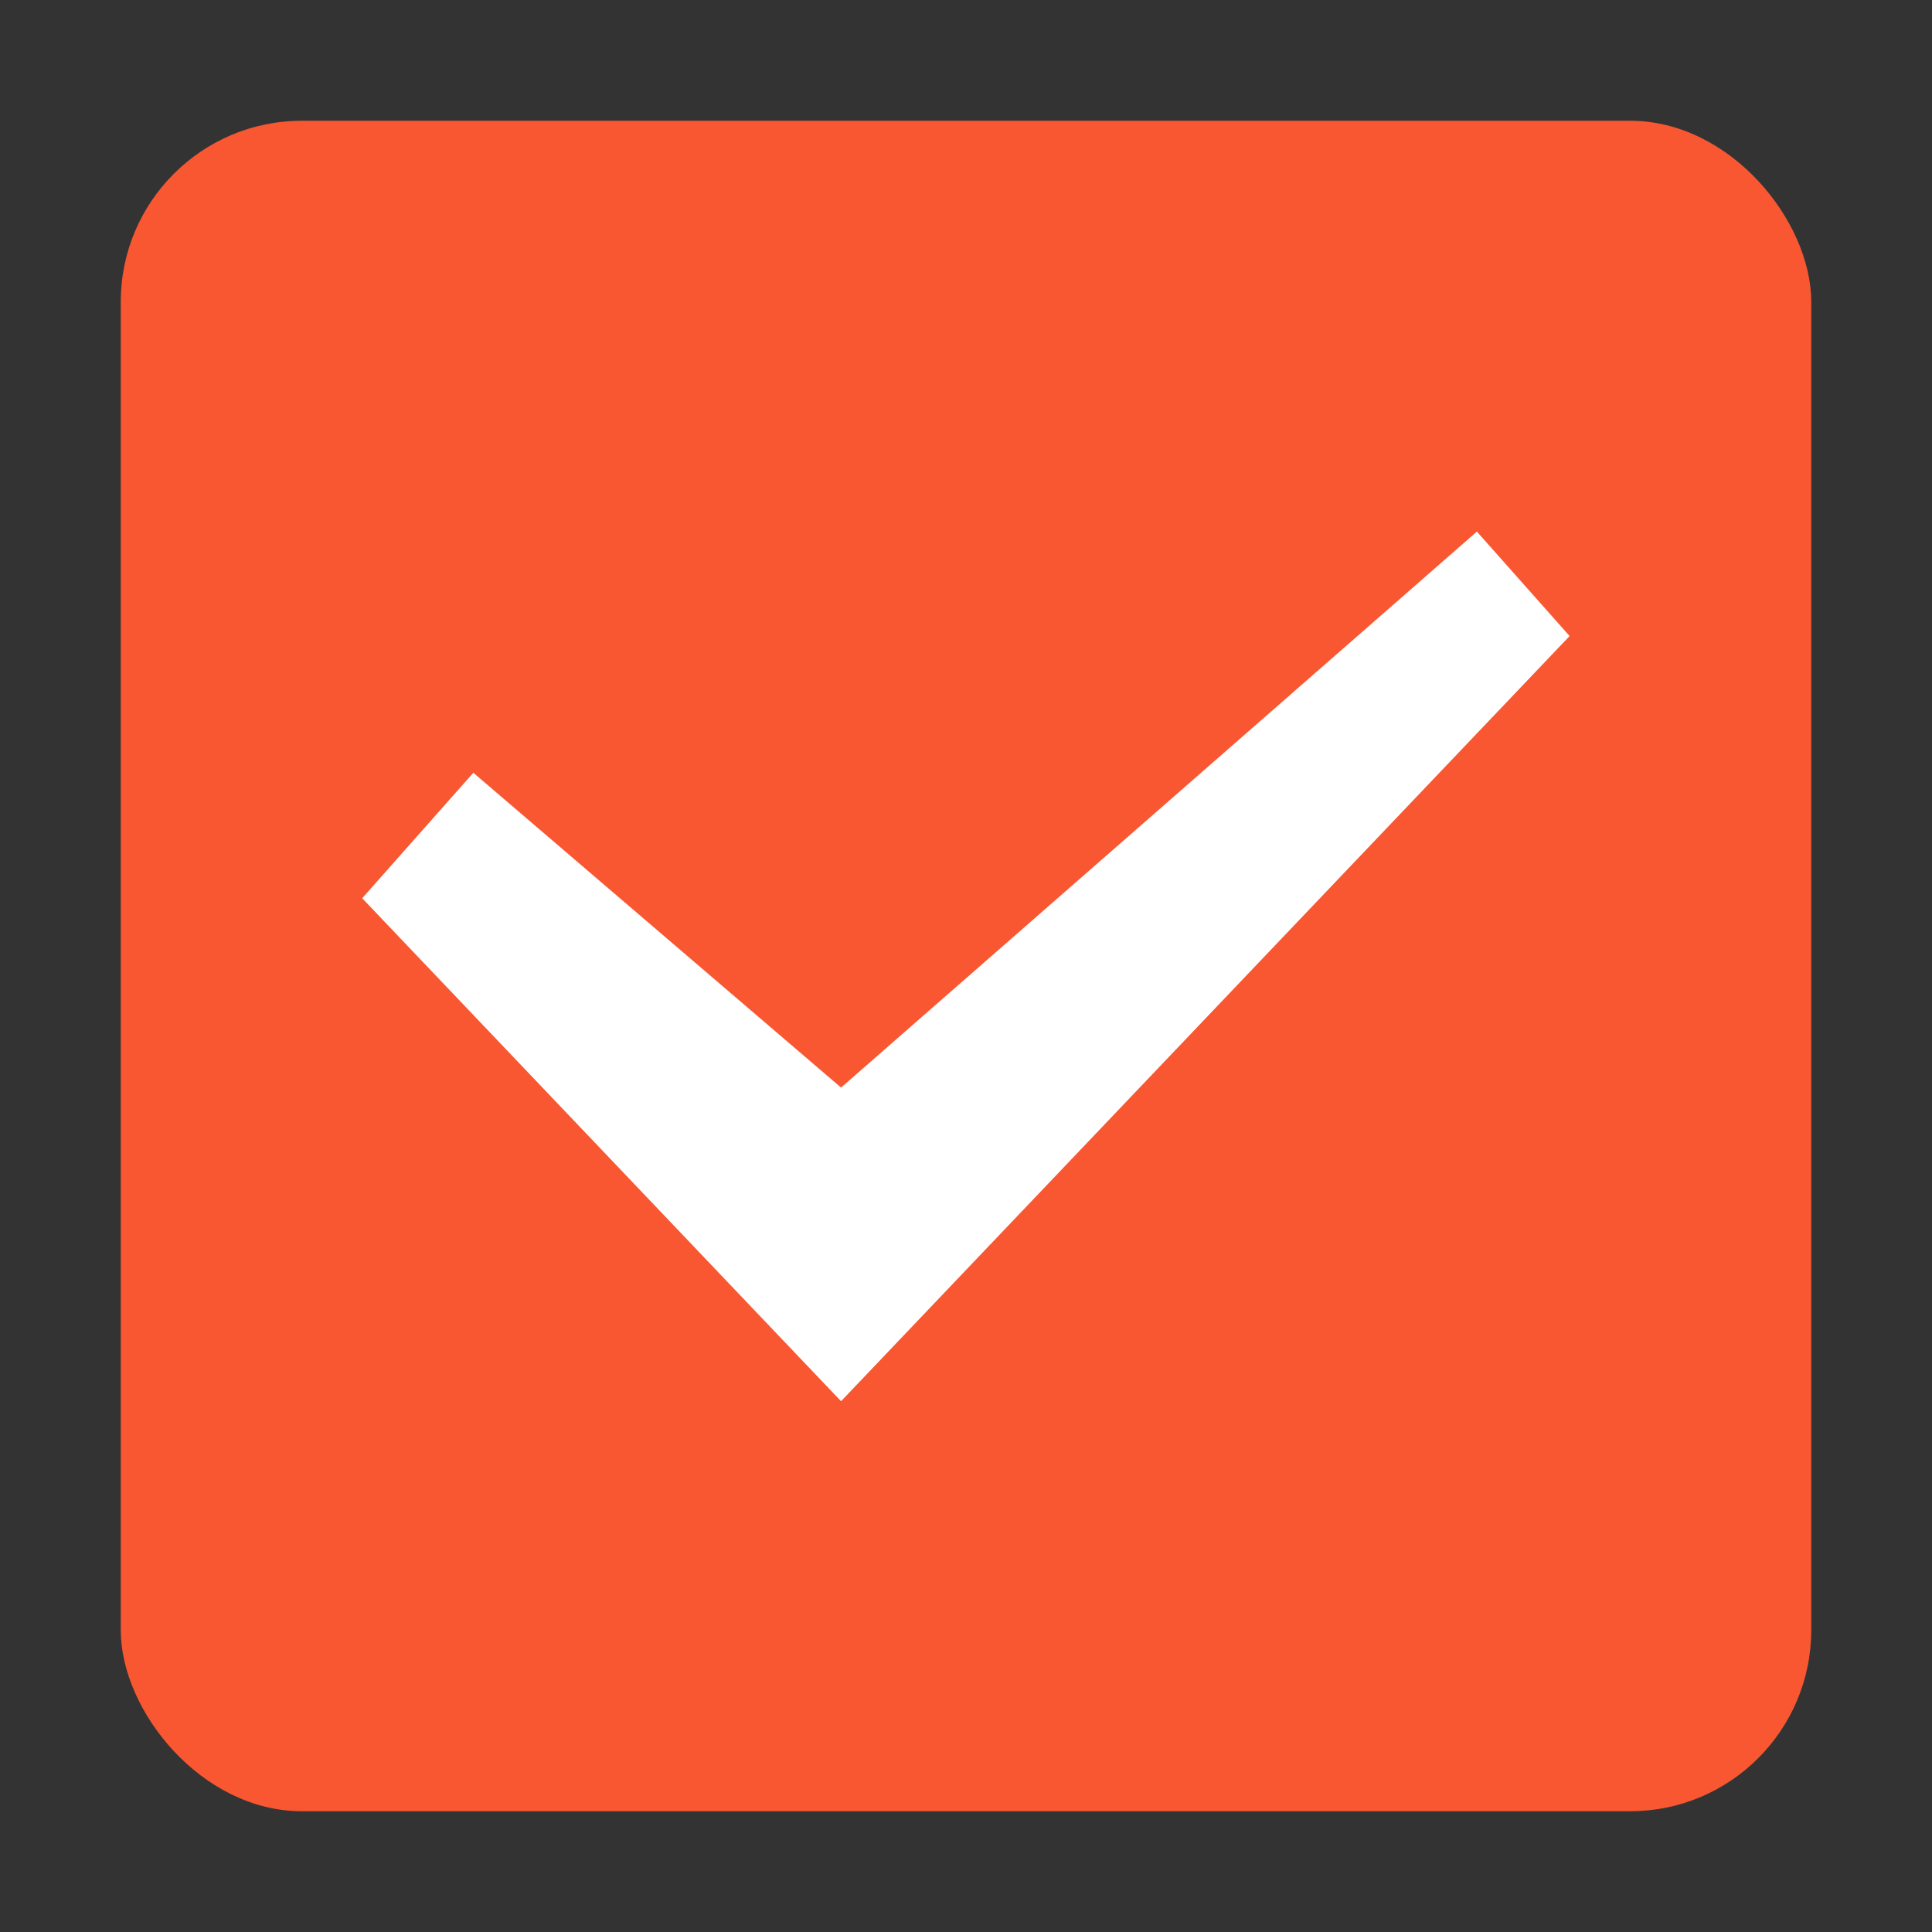 <?xml version="1.0" encoding="UTF-8" standalone="no"?>
<svg
   viewBox="0 0 16 16"
   version="1.1"
   id="svg4"
   sodipodi:docname="sc_checkbox.svg"
   inkscape:version="1.1.1 (eb90963e84, 2021-10-02)"
   inkscape:export-filename="/home/jupiter007/Libreoffice yaru theme fullcolor/build/cmd/sc_checkbox.png"
   inkscape:export-xdpi="95"
   inkscape:export-ydpi="95"
   xmlns:inkscape="http://www.inkscape.org/namespaces/inkscape"
   xmlns:sodipodi="http://sodipodi.sourceforge.net/DTD/sodipodi-0.dtd"
   xmlns="http://www.w3.org/2000/svg"
   xmlns:svg="http://www.w3.org/2000/svg"
   xmlns:rdf="http://www.w3.org/1999/02/22-rdf-syntax-ns#"
   xmlns:cc="http://creativecommons.org/ns#"
   xmlns:dc="http://purl.org/dc/elements/1.1/"><rect x="0" y="0" width="16" height="16" fill="#333333" stroke="none"/>
<defs
   id="defs8" />
<sodipodi:namedview
   pagecolor="#ffffff"
   bordercolor="#666666"
   borderopacity="1"
   objecttolerance="10"
   gridtolerance="10"
   guidetolerance="10"
   inkscape:pageopacity="0"
   inkscape:pageshadow="2"
   inkscape:window-width="1920"
   inkscape:window-height="1016"
   id="namedview6"
   showgrid="true"
   inkscape:zoom="29.5"
   inkscape:cx="0.3559322"
   inkscape:cy="7.7457627"
   inkscape:window-x="0"
   inkscape:window-y="27"
   inkscape:window-maximized="1"
   inkscape:current-layer="svg4"
   inkscape:document-rotation="0"
   inkscape:pagecheckerboard="0">
  <inkscape:grid
     type="xygrid"
     id="grid825" />
</sodipodi:namedview>




/&gt;<rect
   y="1"
   x="1"
   height="14"
   width="14"
   id="rect927"
   style="opacity:1;fill:#f85731;fill-opacity:1;fill-rule:nonzero;stroke:none;stroke-width:1.714;stroke-linecap:round;stroke-linejoin:round;stroke-miterlimit:4;stroke-dasharray:none;stroke-opacity:0.987"
   ry="1.5" />
<polygon
   transform="matrix(1.097,0,0,1.095,0.109,-0.167)"
   id="path6712"
   points="6.25,8.378 3.474,5.997 2.635,6.946 6.25,10.75 11.75,4.963 11.05,4.173 11.05,4.173 10.984,4.231 "
   style="display:inline;fill:#ffffff;fill-rule:evenodd;stroke:none;stroke-width:1.13" />
</svg>
